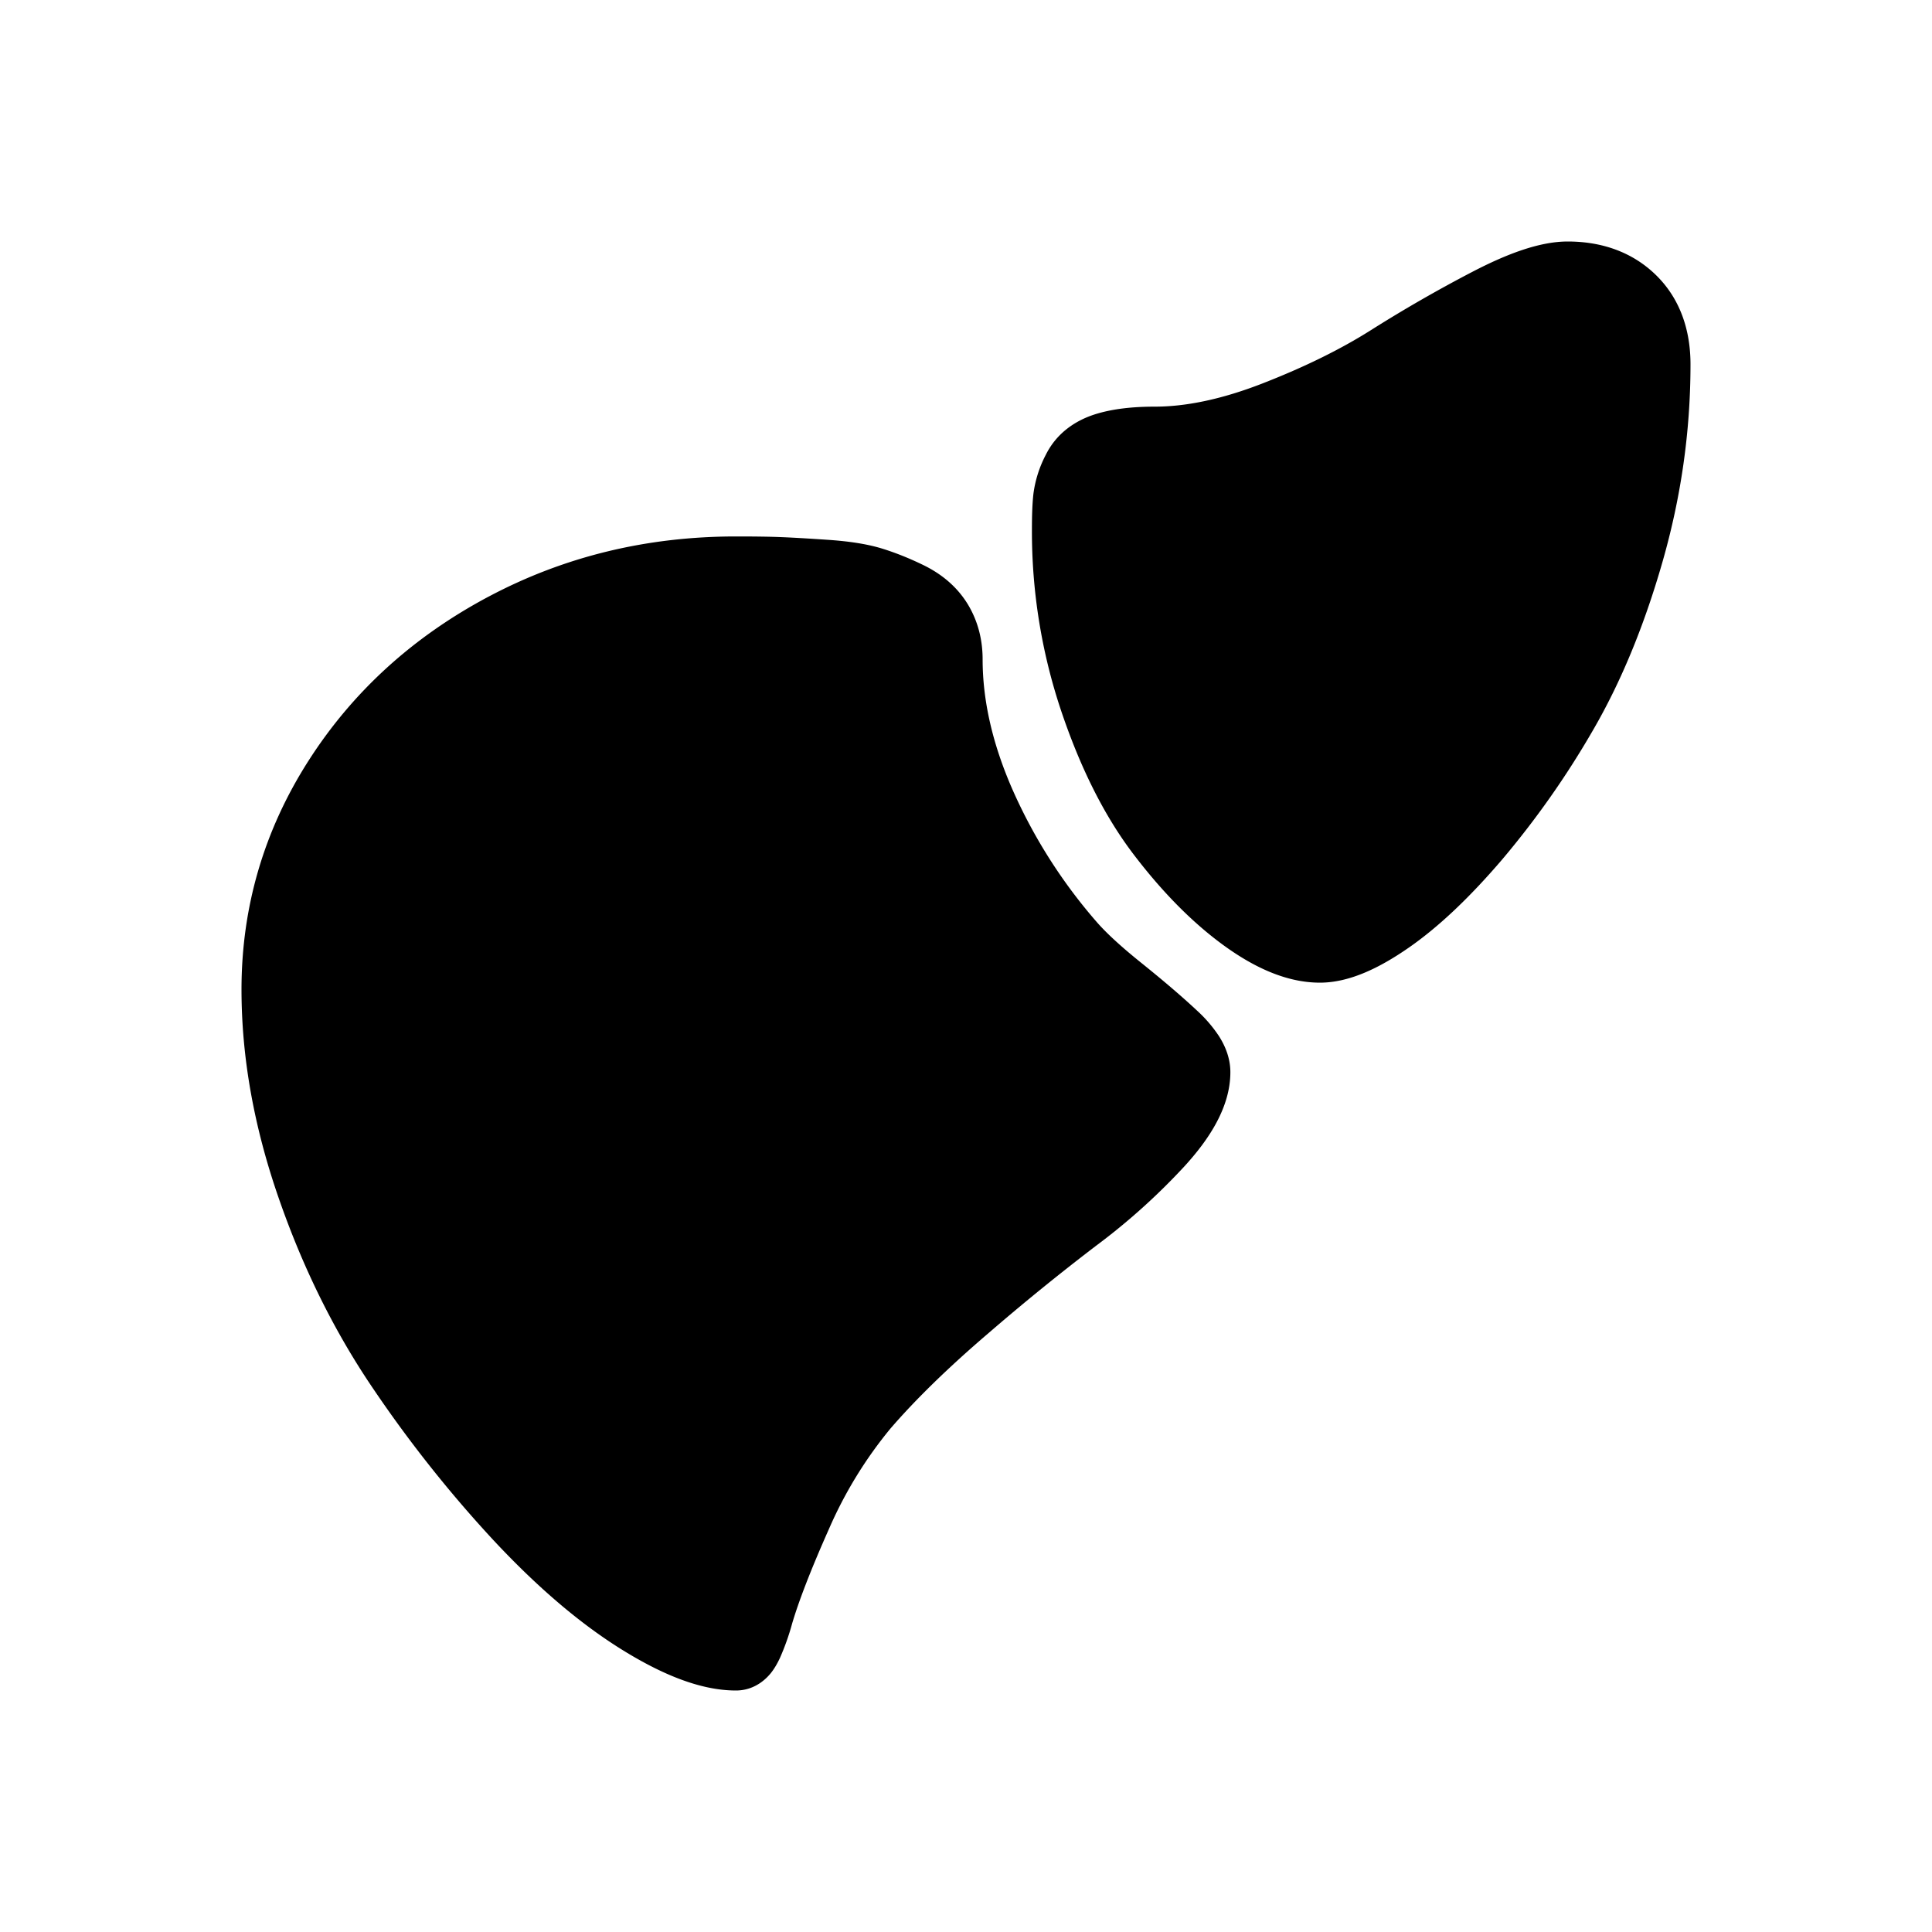 <svg xmlns="http://www.w3.org/2000/svg" width="3em" height="3em" viewBox="0 0 48 48"><path fill="currentColor" fill-rule="evenodd" d="M36.58 6.754C37.424 6.315 38.243 6 38.948 6c.828 0 1.593.25 2.188.828c.61.593.864 1.379.864 2.224q0 2.483-.696 4.908c-.456 1.592-1.037 3.002-1.749 4.22a22 22 0 0 1-2.235 3.175c-.792.926-1.565 1.666-2.322 2.191c-.703.488-1.46.868-2.205.868c-.84 0-1.657-.388-2.42-.948c-.777-.571-1.511-1.323-2.206-2.235c-.735-.964-1.33-2.165-1.804-3.574a14 14 0 0 1-.725-4.502c0-.353.01-.662.039-.902a2.9 2.9 0 0 1 .307-.956c.26-.522.712-.84 1.213-1.001c.438-.14.949-.193 1.493-.193c.765 0 1.65-.178 2.667-.573c1.054-.41 1.95-.852 2.697-1.324a35 35 0 0 1 2.526-1.452m-24.44 8.069c1.883-1 3.936-1.495 6.144-1.495c.474 0 .854.005 1.131.017q.406.016 1.131.065c.515.034.981.1 1.366.218q.501.155 1.022.408c.449.217.84.534 1.109.974c.255.42.37.887.37 1.37c0 1.014.24 2.095.748 3.25a13 13 0 0 0 2.086 3.276c.222.256.58.592 1.104 1.013q.835.671 1.388 1.188a3.4 3.4 0 0 1 .543.631c.142.222.286.53.286.9c0 .86-.516 1.657-1.145 2.343a16 16 0 0 1-2.187 1.966a57 57 0 0 0-2.676 2.173c-1.008.862-1.817 1.653-2.437 2.372a10.5 10.5 0 0 0-1.53 2.5c-.454 1.02-.754 1.802-.917 2.36a6 6 0 0 1-.298.838c-.05.107-.124.25-.23.382c-.07.084-.357.428-.864.428c-.907 0-1.89-.423-2.89-1.051c-1.043-.657-2.092-1.564-3.148-2.698a31.4 31.4 0 0 1-2.98-3.758Q7.825 32.37 6.92 29.754C6.31 27.995 6 26.271 6 24.586c0-2.05.557-3.953 1.664-5.684c1.102-1.723 2.602-3.084 4.477-4.08" clip-rule="evenodd"/></svg>